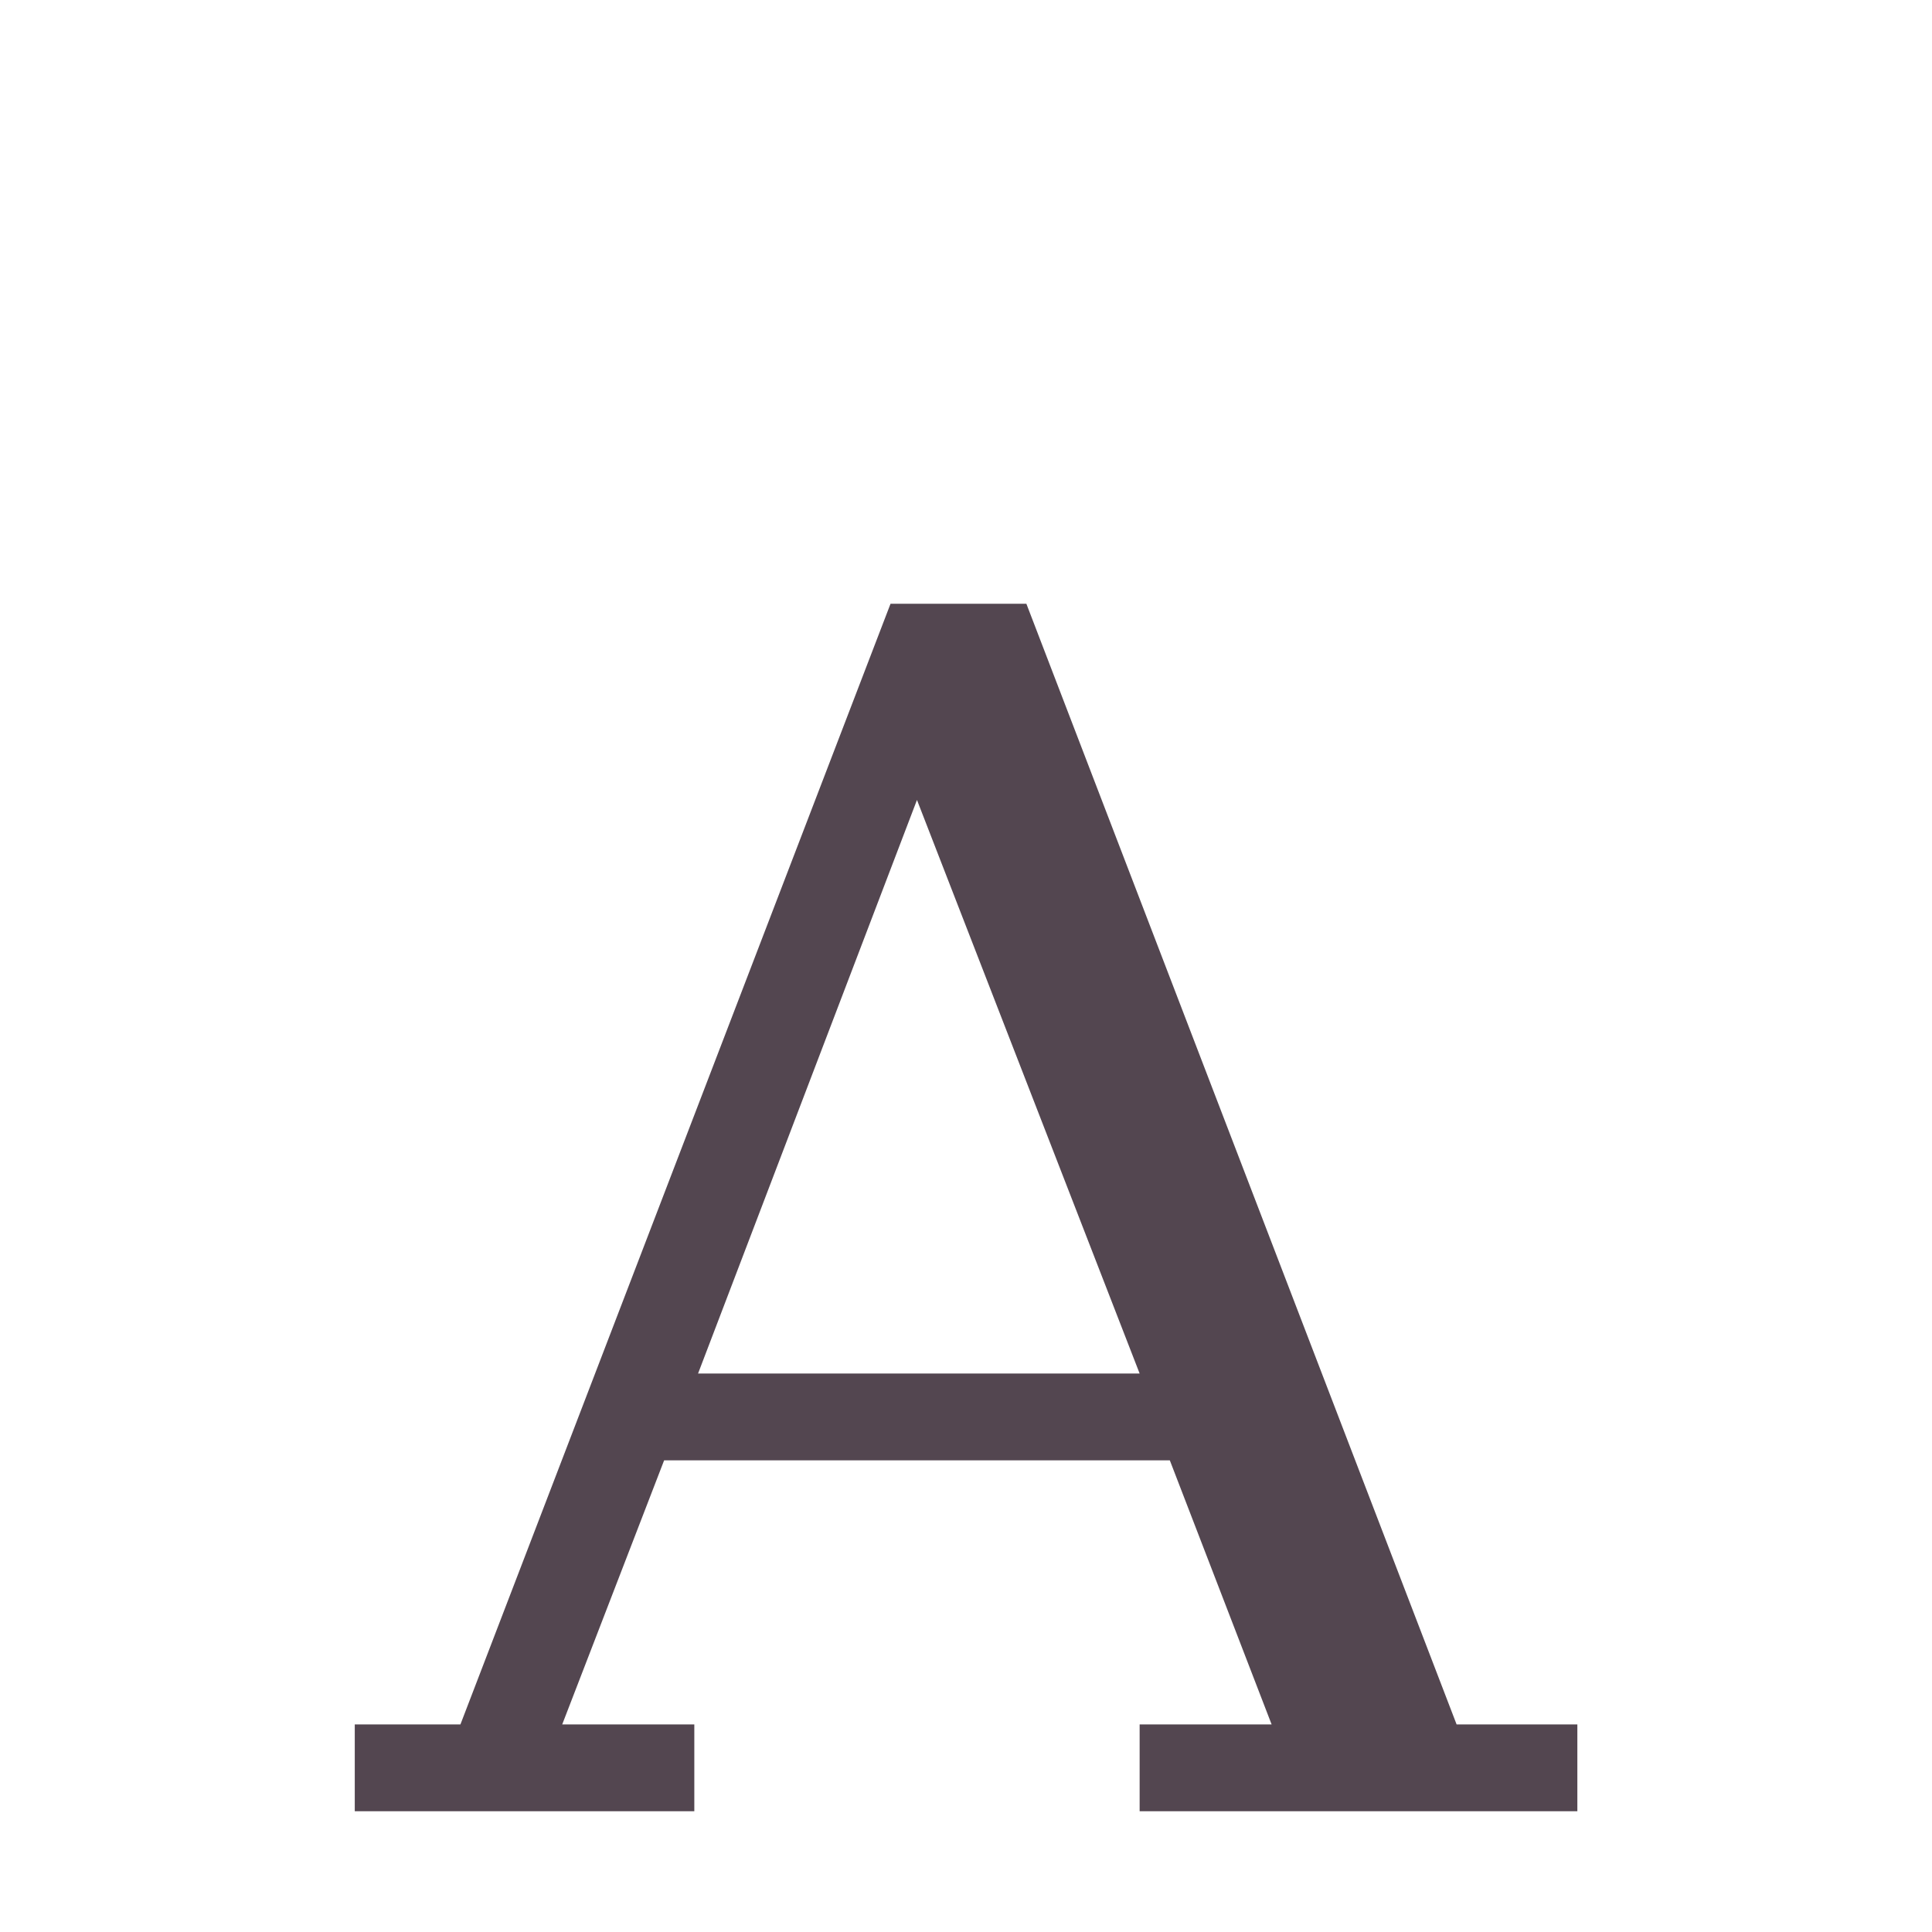 <svg xmlns="http://www.w3.org/2000/svg" height="16" width="16" xmlns:v="https://vecta.io/nano"><path d="M7.375 5l-3.562 9.281h-.875V15H5.75v-.719H4.656l.844-2.187h4.188l.843 2.187H9.438V15h3.625v-.719h-1L8.5 5zm.219 1.625l1.844 4.75H5.781z" fill="#534650" letter-spacing="0" word-spacing="0"/></svg>